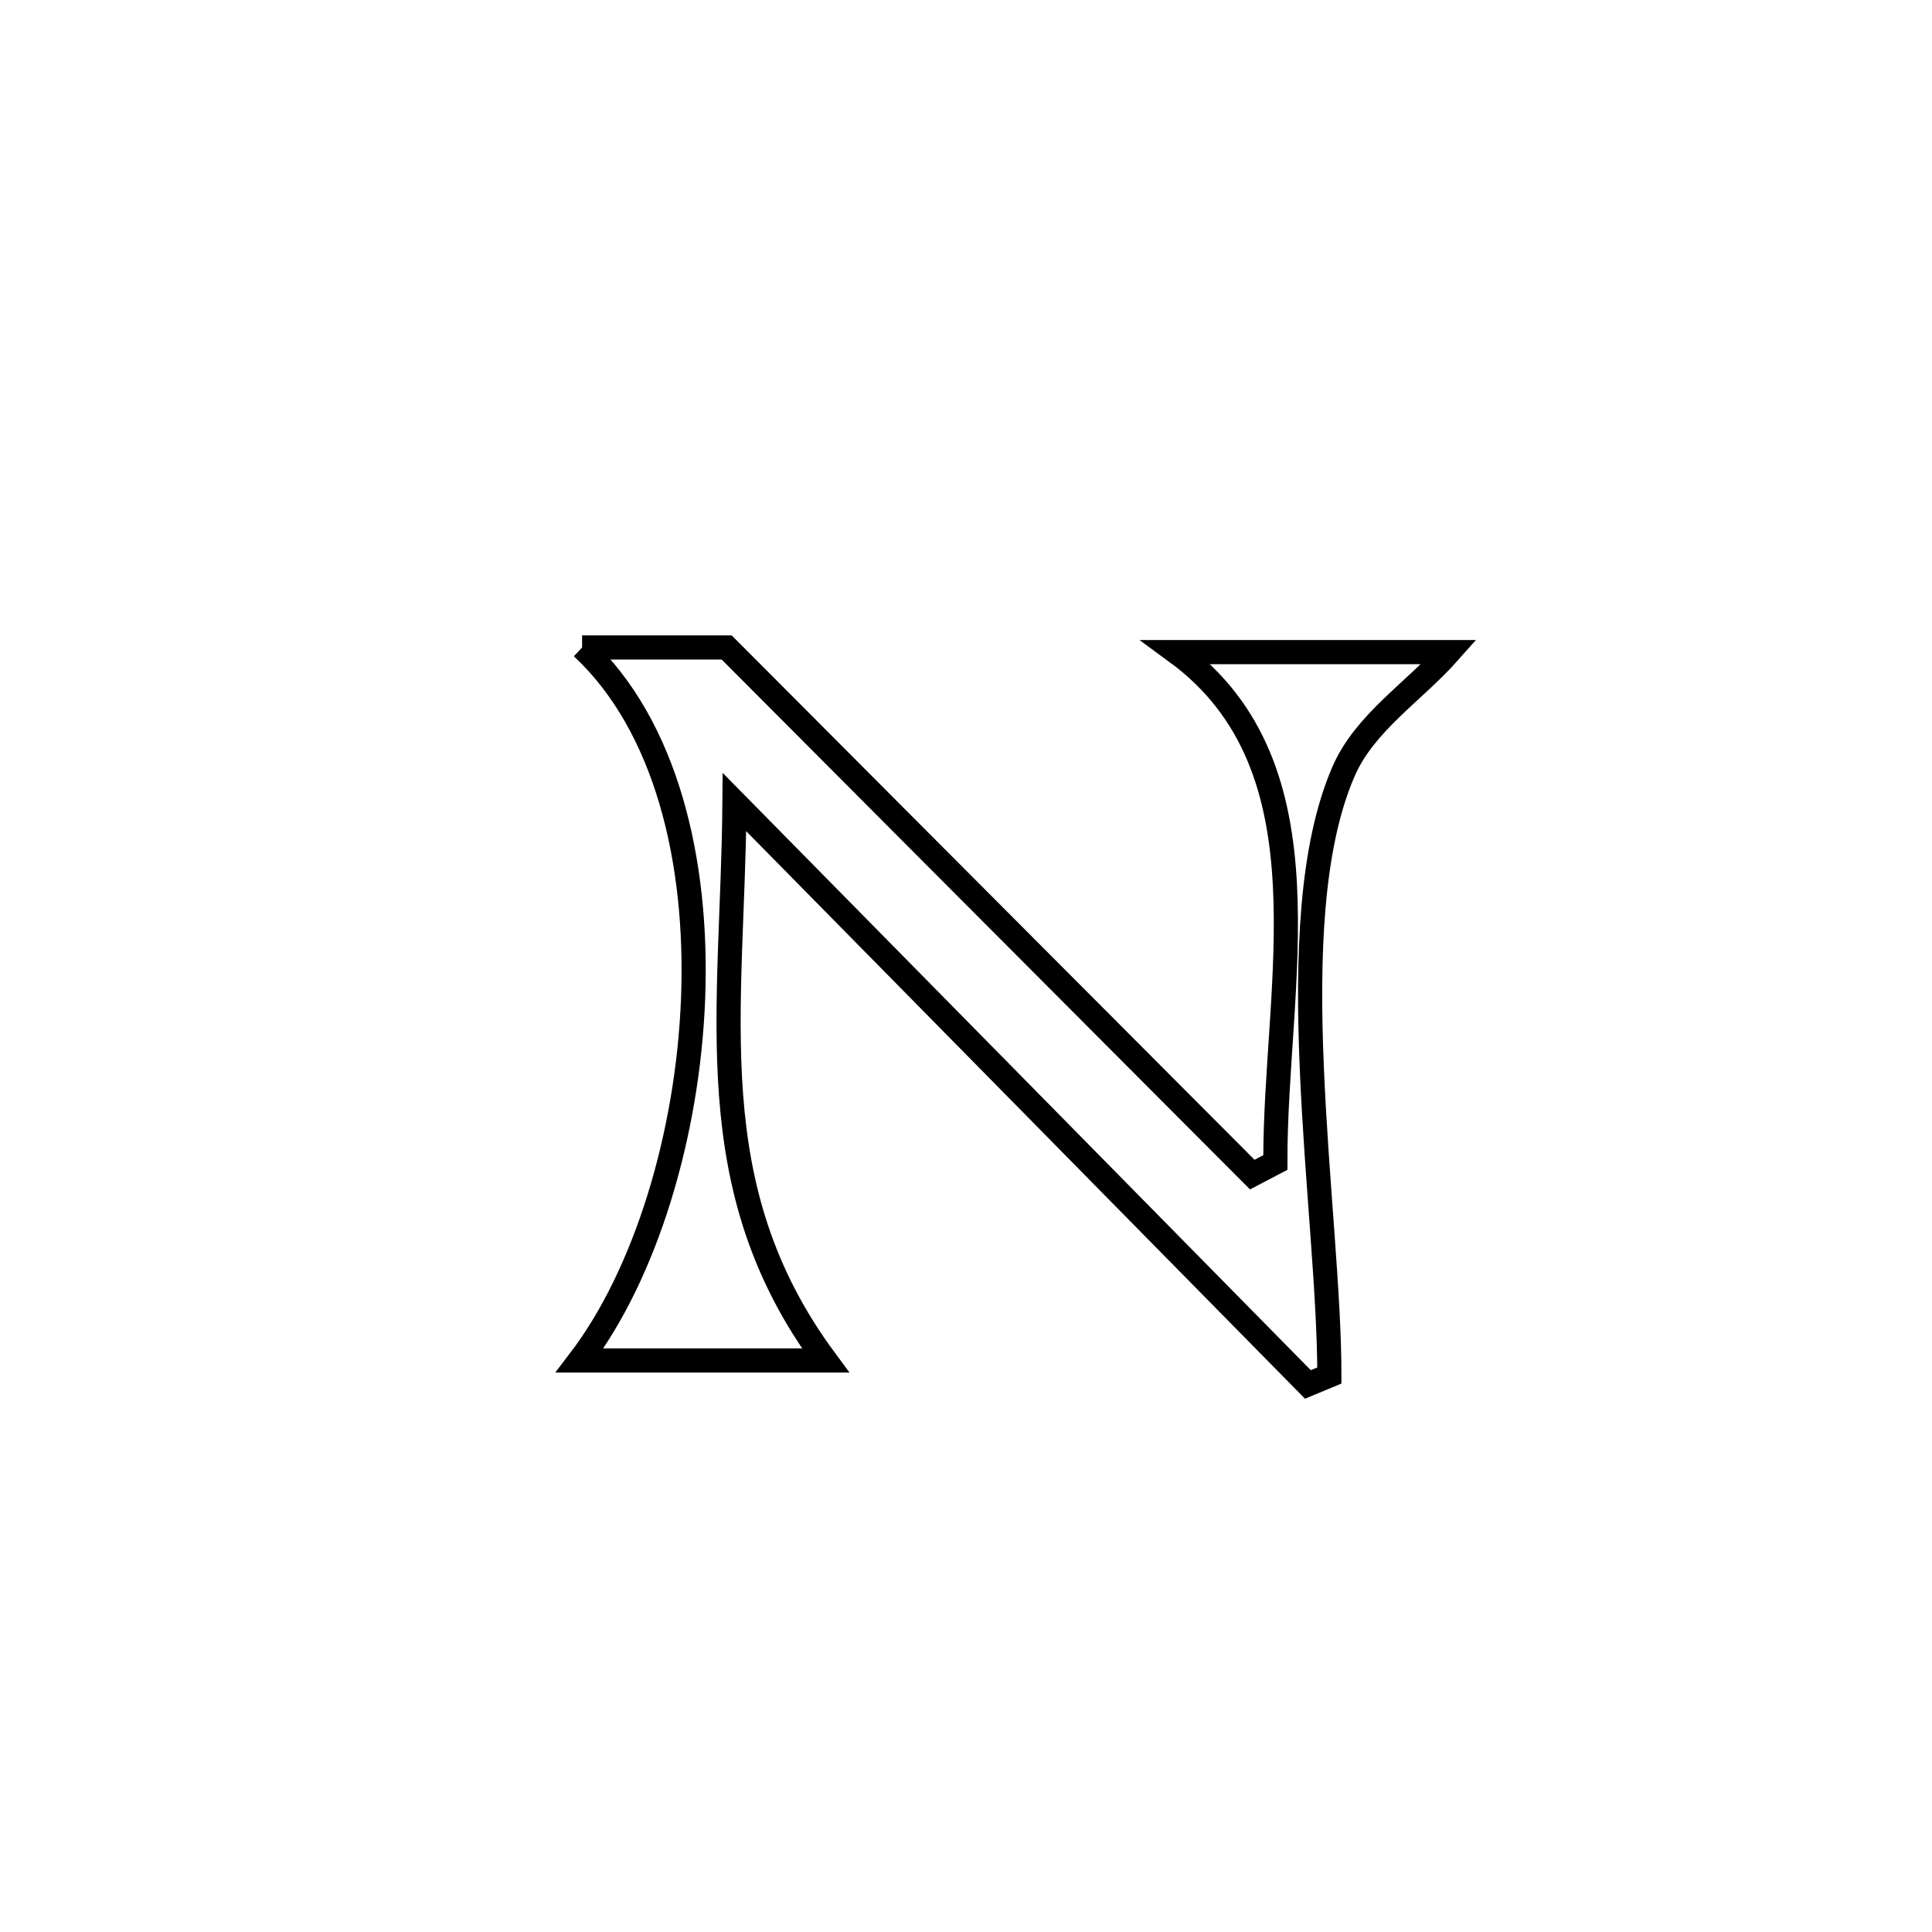 <svg xmlns="http://www.w3.org/2000/svg" viewBox="0.0 0.0 24.0 24.0" height="200px" width="200px"><path fill="none" stroke="black" stroke-width=".3" stroke-opacity="1.0"  filling="0" d="M7.231 8.043 L7.231 8.043 C7.83 8.043 8.428 8.043 9.027 8.043 L9.027 8.043 C10.115 9.134 11.203 10.226 12.291 11.317 C13.379 12.408 14.468 13.5 15.556 14.591 L15.556 14.591 C15.651 14.541 15.747 14.491 15.843 14.441 L15.843 14.441 C15.835 12.237 16.576 9.539 14.614 8.101 L14.614 8.101 C15.743 8.101 16.872 8.101 18.001 8.101 L18.001 8.101 C17.564 8.594 16.954 8.977 16.691 9.581 C16.281 10.522 16.237 11.886 16.296 13.272 C16.354 14.657 16.514 16.063 16.514 17.087 L16.514 17.087 C16.425 17.124 16.336 17.161 16.247 17.198 L16.247 17.198 C15.06 15.993 13.873 14.787 12.686 13.581 C11.498 12.376 10.311 11.17 9.124 9.964 L9.124 9.964 C9.103 12.588 8.655 14.741 10.255 16.9 L10.255 16.9 C9.237 16.9 8.219 16.9 7.201 16.9 L7.201 16.9 C8.015 15.832 8.545 14.105 8.61 12.401 C8.675 10.697 8.276 9.017 7.231 8.043 L7.231 8.043"></path></svg>